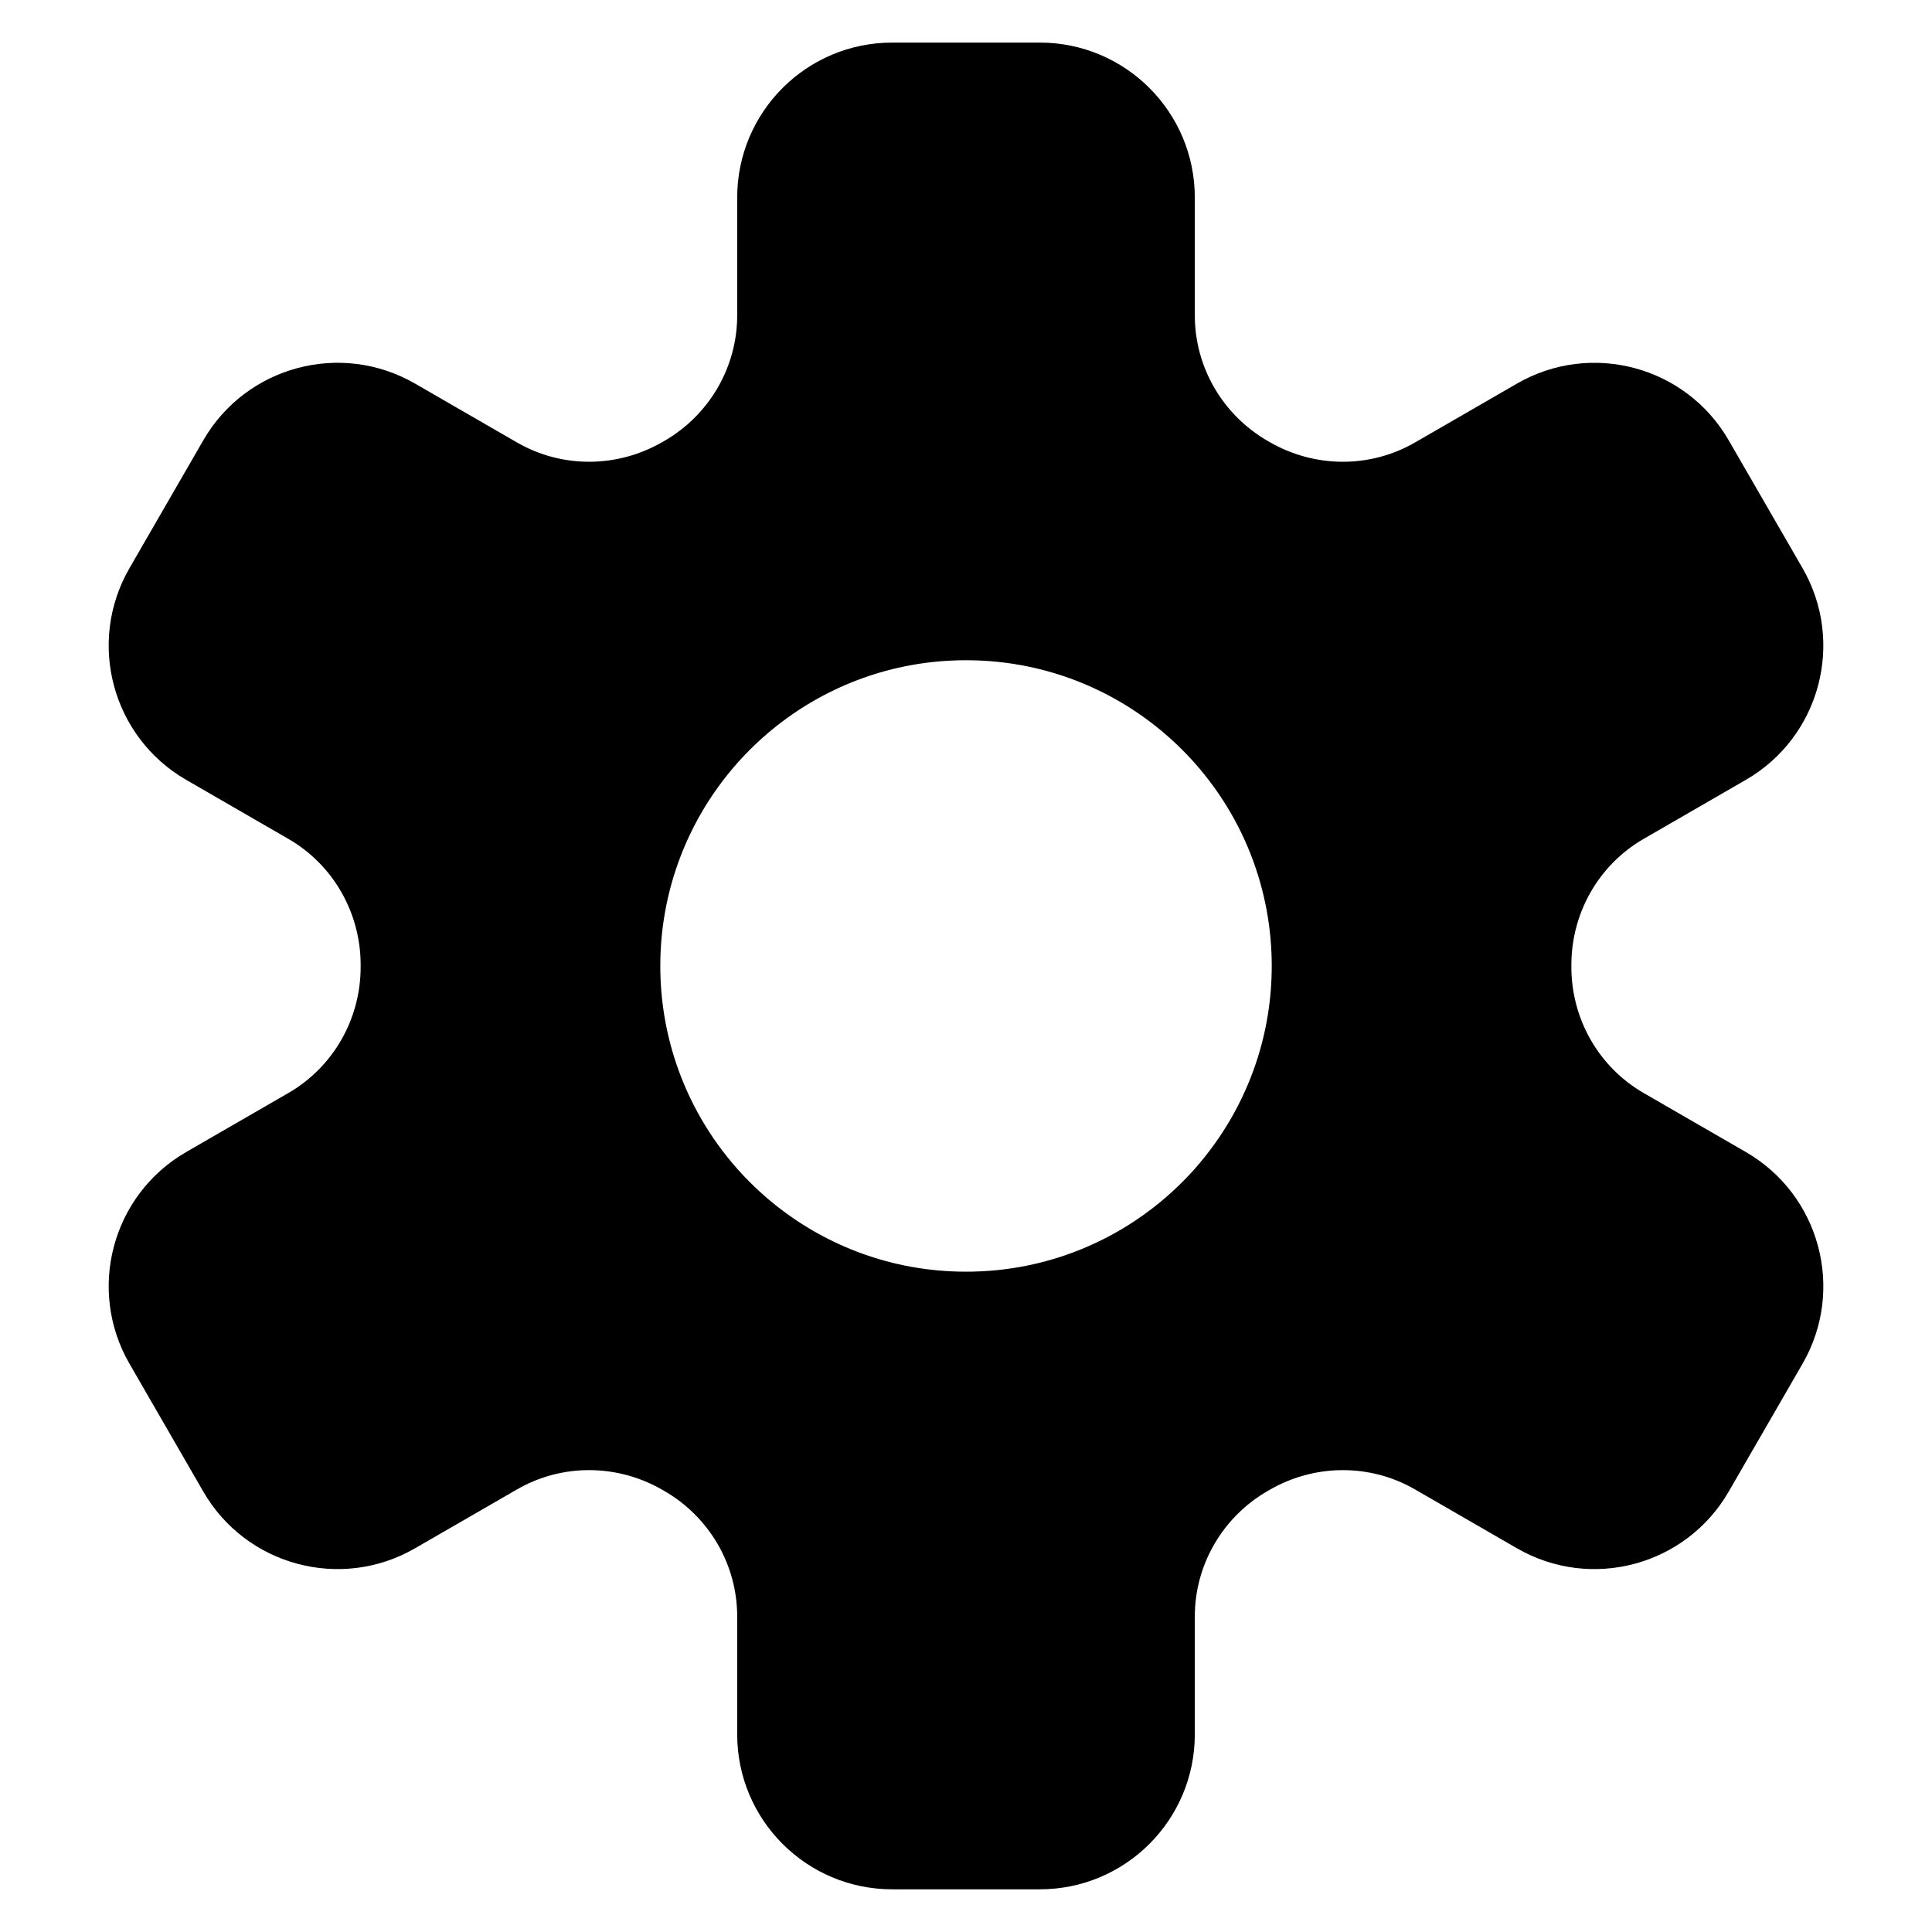 <?xml version="1.0" encoding="UTF-8"?>
<svg id="Layer_9" data-name="Layer 9" xmlns="http://www.w3.org/2000/svg" viewBox="0 0 888.04 888.03">
  <path d="M802.46,529.52l-46.94-27.11c-20.71-11.95-33.27-34.11-33.24-58.03v-.77c-.03-23.92,12.53-46.07,33.24-58.03l46.94-27.11c34.07-19.67,45.74-63.24,26.08-97.31l-33.94-58.77c-19.67-34.07-63.24-45.74-97.31-26.08l-46.9,27.08c-20.74,11.98-46.24,11.74-66.95-.28-.23-.13-.46-.27-.7-.4-20.68-11.92-33.55-33.87-33.55-57.75v-54.15c0-39.34-31.89-71.23-71.24-71.23h-67.86c-39.35,0-71.24,31.89-71.24,71.23v54.15c0,23.87-12.87,45.83-33.55,57.75-.23,.13-.47,.27-.7,.4-20.72,12.02-46.22,12.25-66.95,.28l-46.9-27.08c-34.07-19.67-77.64-7.99-97.31,26.08l-33.93,58.77c-19.67,34.07-8,77.63,26.08,97.31l46.94,27.11c20.71,11.95,33.27,34.11,33.24,58.03v.77c.03,23.92-12.53,46.07-33.24,58.03l-46.94,27.11c-34.08,19.67-45.75,63.24-26.08,97.31l33.93,58.77c19.67,34.07,63.25,45.74,97.31,26.08l46.9-27.08c20.74-11.98,46.24-11.74,66.95,.28,.23,.13,.46,.27,.7,.4,20.68,11.92,33.55,33.87,33.55,57.75v54.15c0,39.35,31.89,71.24,71.24,71.24h67.86c39.35,0,71.24-31.89,71.24-71.24v-54.15c0-23.87,12.87-45.83,33.55-57.75,.23-.13,.47-.27,.7-.4,20.72-12.02,46.22-12.25,66.95-.28l46.9,27.08c34.07,19.67,77.64,7.99,97.31-26.08l33.94-58.77c19.67-34.07,7.99-77.63-26.08-97.31h0Zm-330.26,52.19c-9.1,1.85-18.52,2.82-28.17,2.82s-19.07-.97-28.17-2.82c-30.37-6.18-57.18-22.16-76.99-44.49-12.45-14.04-22.12-30.58-28.18-48.78-4.65-13.97-7.18-28.91-7.18-44.44s2.52-30.48,7.18-44.44c6.06-18.19,15.74-34.73,28.18-48.78,19.81-22.32,46.62-38.3,76.99-44.49,9.1-1.85,18.52-2.82,28.17-2.82s19.07,.97,28.17,2.82c30.37,6.18,57.18,22.16,76.99,44.49,12.45,14.04,22.12,30.58,28.18,48.78,4.65,13.97,7.18,28.91,7.18,44.44s-2.52,30.48-7.18,44.44c-6.06,18.19-15.74,34.73-28.18,48.78-19.81,22.32-46.62,38.3-76.99,44.49Z"/>
</svg>